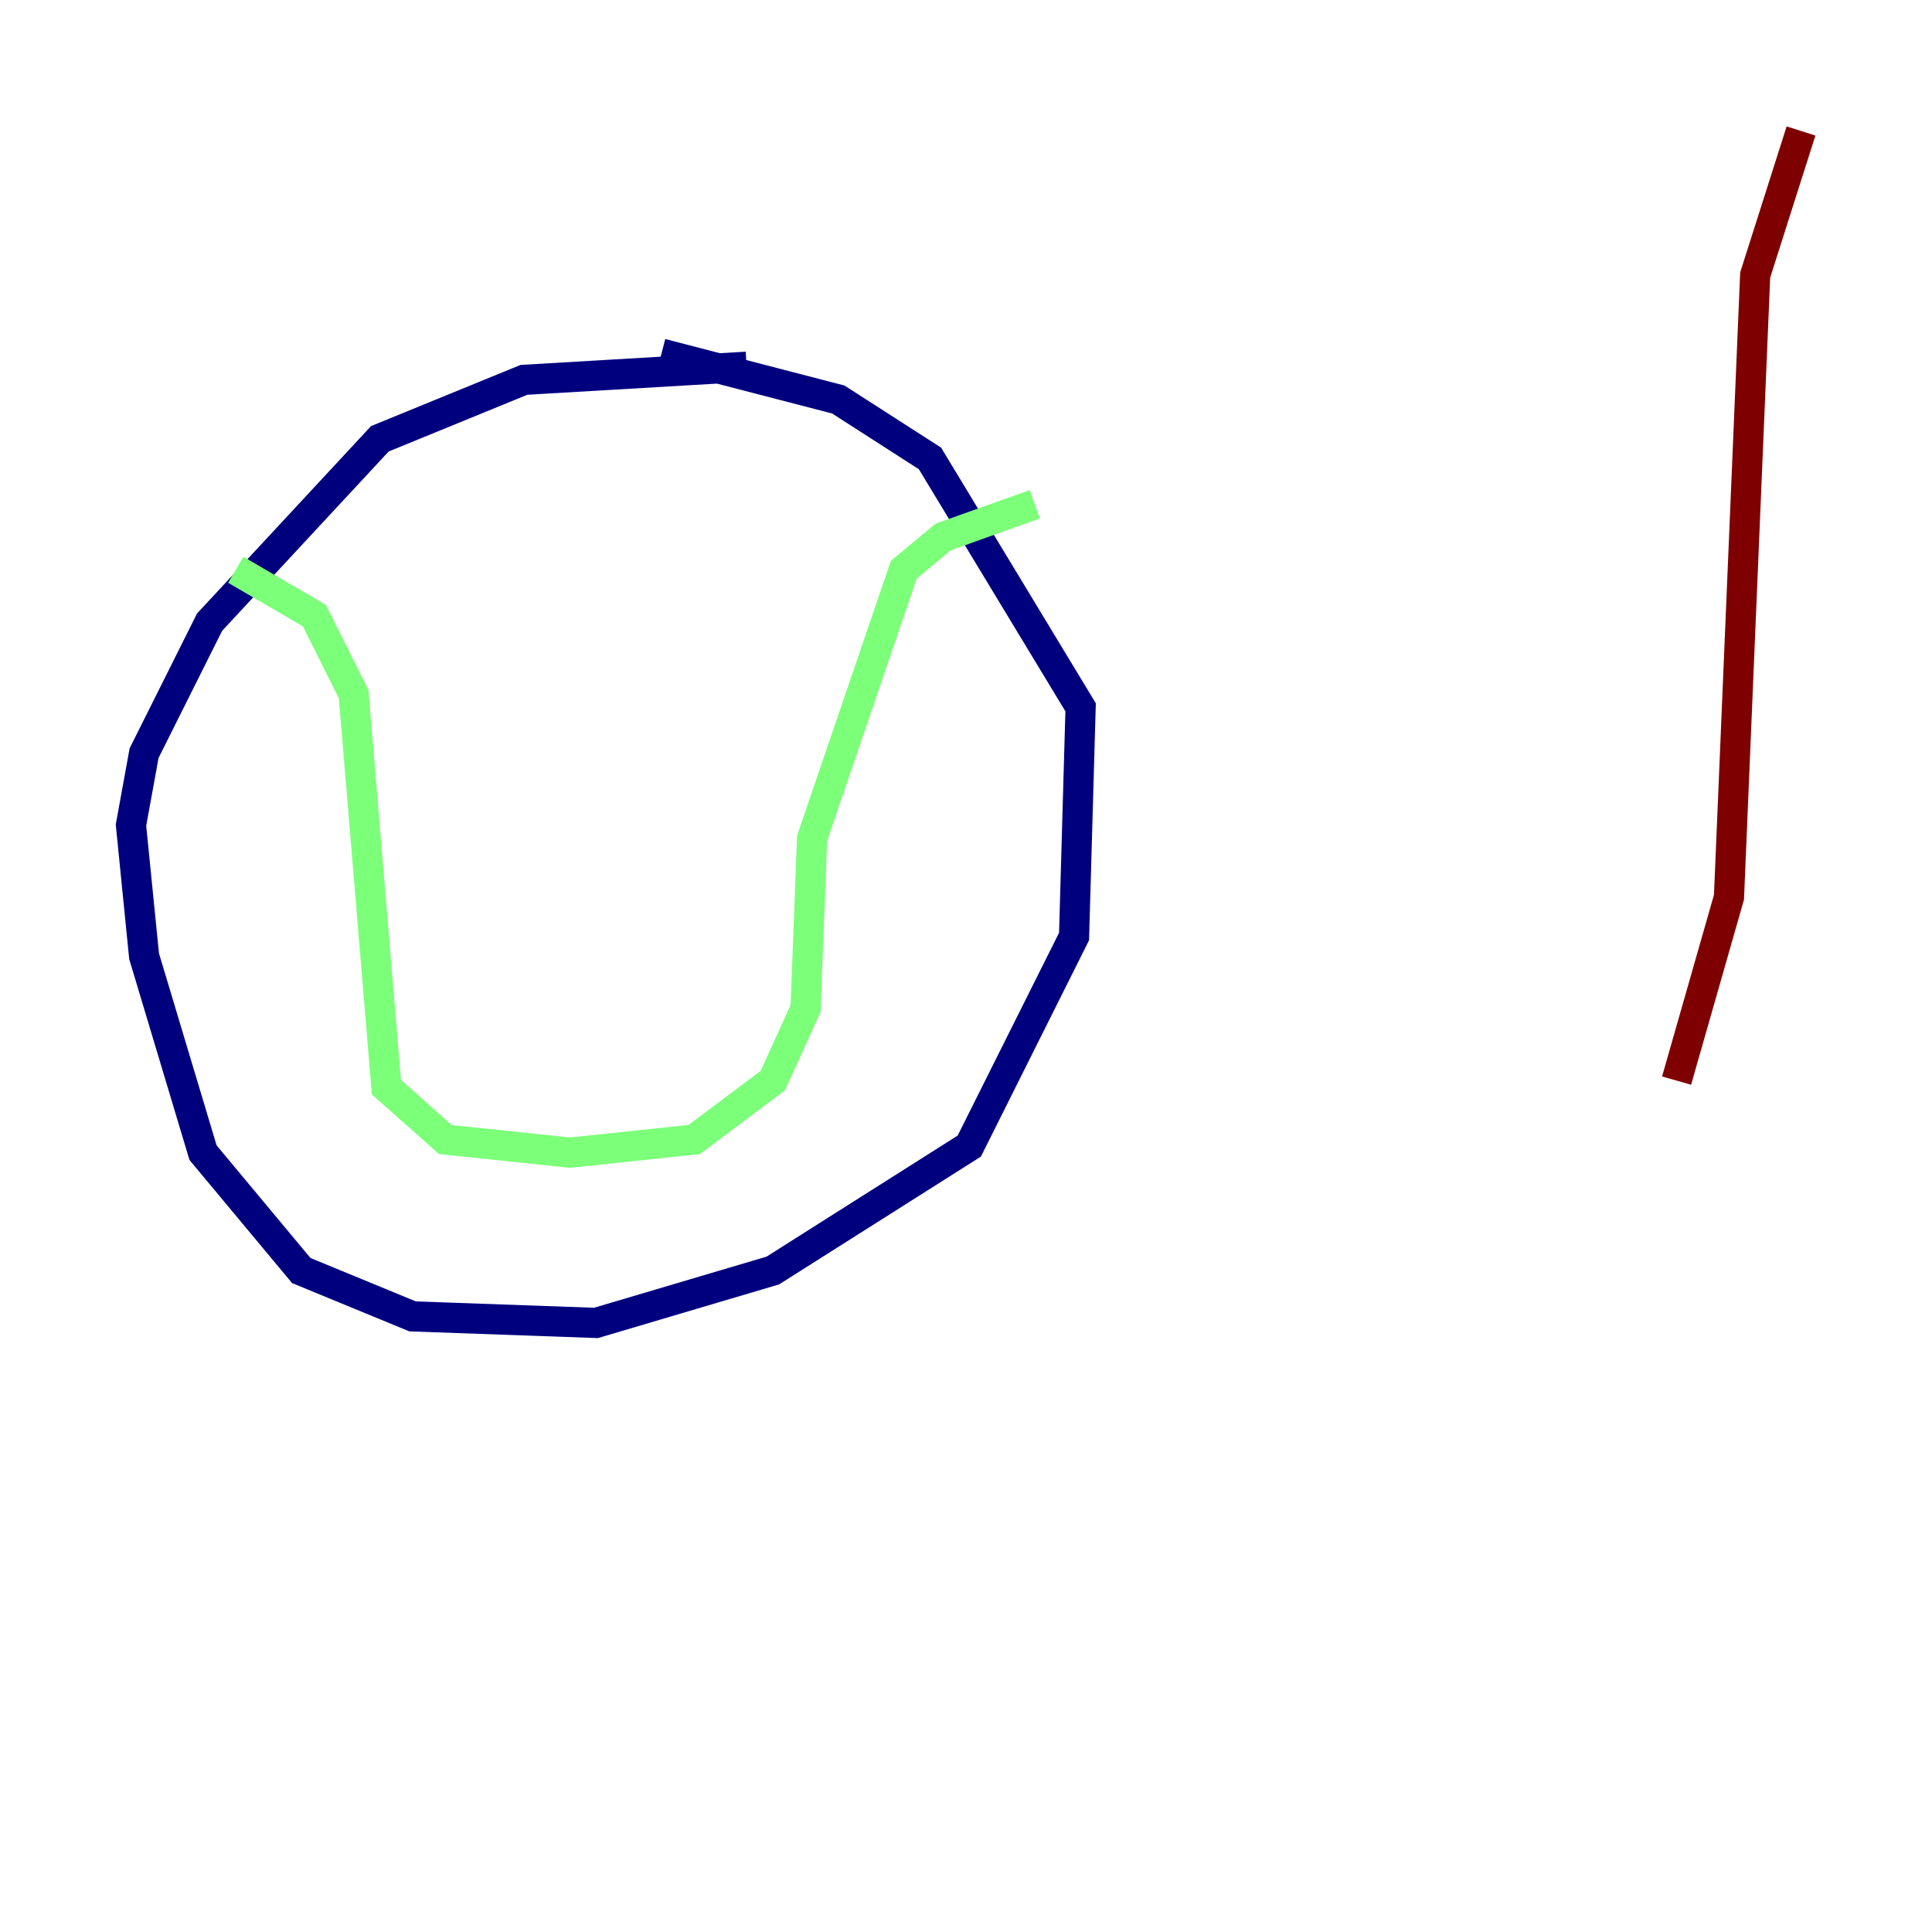 <?xml version="1.0" encoding="utf-8" ?>
<svg baseProfile="tiny" height="128" version="1.2" viewBox="0,0,128,128" width="128" xmlns="http://www.w3.org/2000/svg" xmlns:ev="http://www.w3.org/2001/xml-events" xmlns:xlink="http://www.w3.org/1999/xlink"><defs /><polyline fill="none" points="49.464,24.298 34.712,25.166 25.166,29.071 13.885,41.22 9.546,49.898 8.678,54.671 9.546,63.349 13.451,76.366 19.959,84.176 27.336,87.214 39.485,87.647 51.2,84.176 64.217,75.932 71.159,62.047 71.593,46.861 61.614,30.373 55.539,26.468 43.824,23.43" stroke="#00007f" stroke-width="2" /><polyline fill="none" points="15.62,37.749 20.827,40.786 23.43,45.993 25.6,72.027 29.505,75.498 37.749,76.366 45.993,75.498 51.2,71.593 53.37,66.82 53.803,55.539 59.878,37.749 62.481,35.58 68.556,33.41" stroke="#7cff79" stroke-width="2" /><polyline fill="none" points="119.322,8.678 116.285,18.224 114.549,59.444 111.078,71.593" stroke="#7f0000" stroke-width="2" /></svg>
